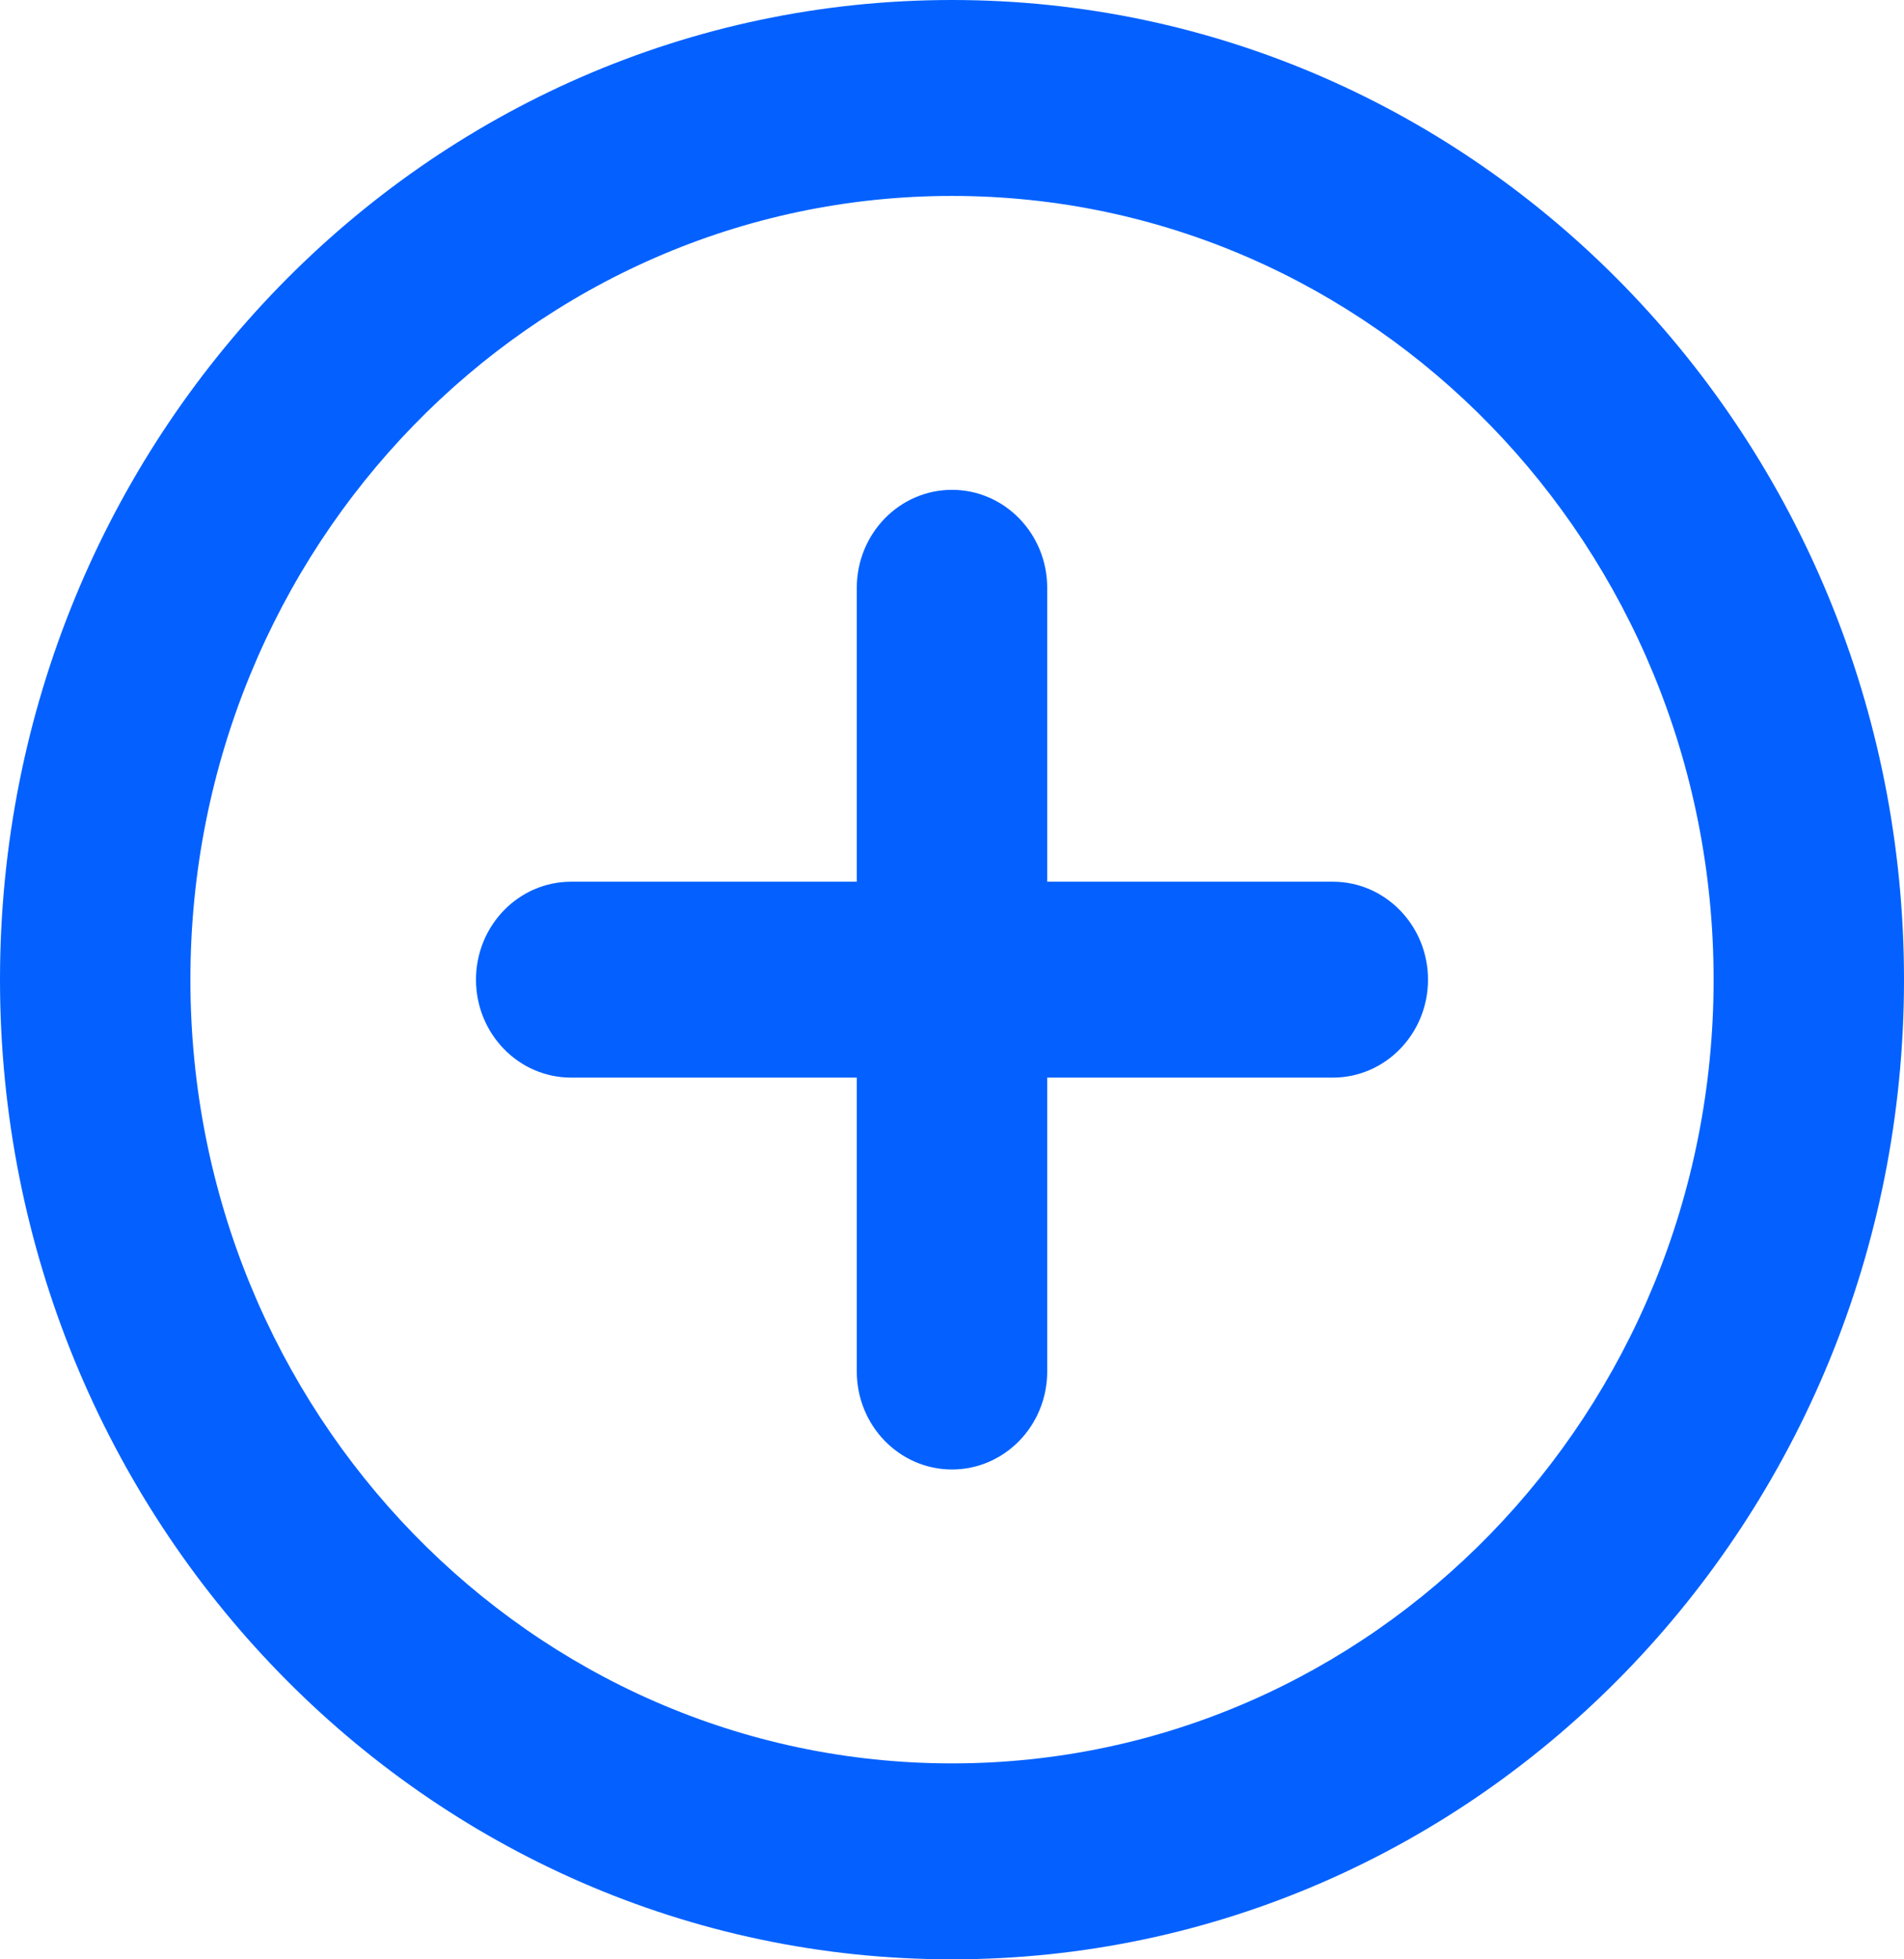 <svg width="35" height="36" viewBox="0 0 35 36" fill="none" xmlns="http://www.w3.org/2000/svg">
<path d="M17.5 0C7.835 0 0 8.059 0 18C0 27.941 7.835 36 17.5 36C27.165 36 35 27.941 35 18C35 8.059 27.165 0 17.5 0ZM17.5 3.6C25.232 3.6 31.5 10.048 31.5 18C31.5 25.952 25.232 32.4 17.5 32.4C9.768 32.4 3.5 25.952 3.5 18C3.5 10.048 9.768 3.6 17.5 3.6ZM17.5 9C16.534 9 15.75 9.806 15.75 10.8V16.2H10.5C9.533 16.2 8.75 17.006 8.75 18C8.75 18.994 9.533 19.8 10.5 19.8H15.75V25.2C15.75 26.194 16.534 27 17.5 27C18.466 27 19.25 26.194 19.25 25.2V19.8H24.5C25.466 19.8 26.25 18.994 26.25 18C26.25 17.006 25.466 16.2 24.5 16.2H19.25V10.8C19.25 9.806 18.466 9 17.5 9Z" fill="#0461FF"/>
</svg>
